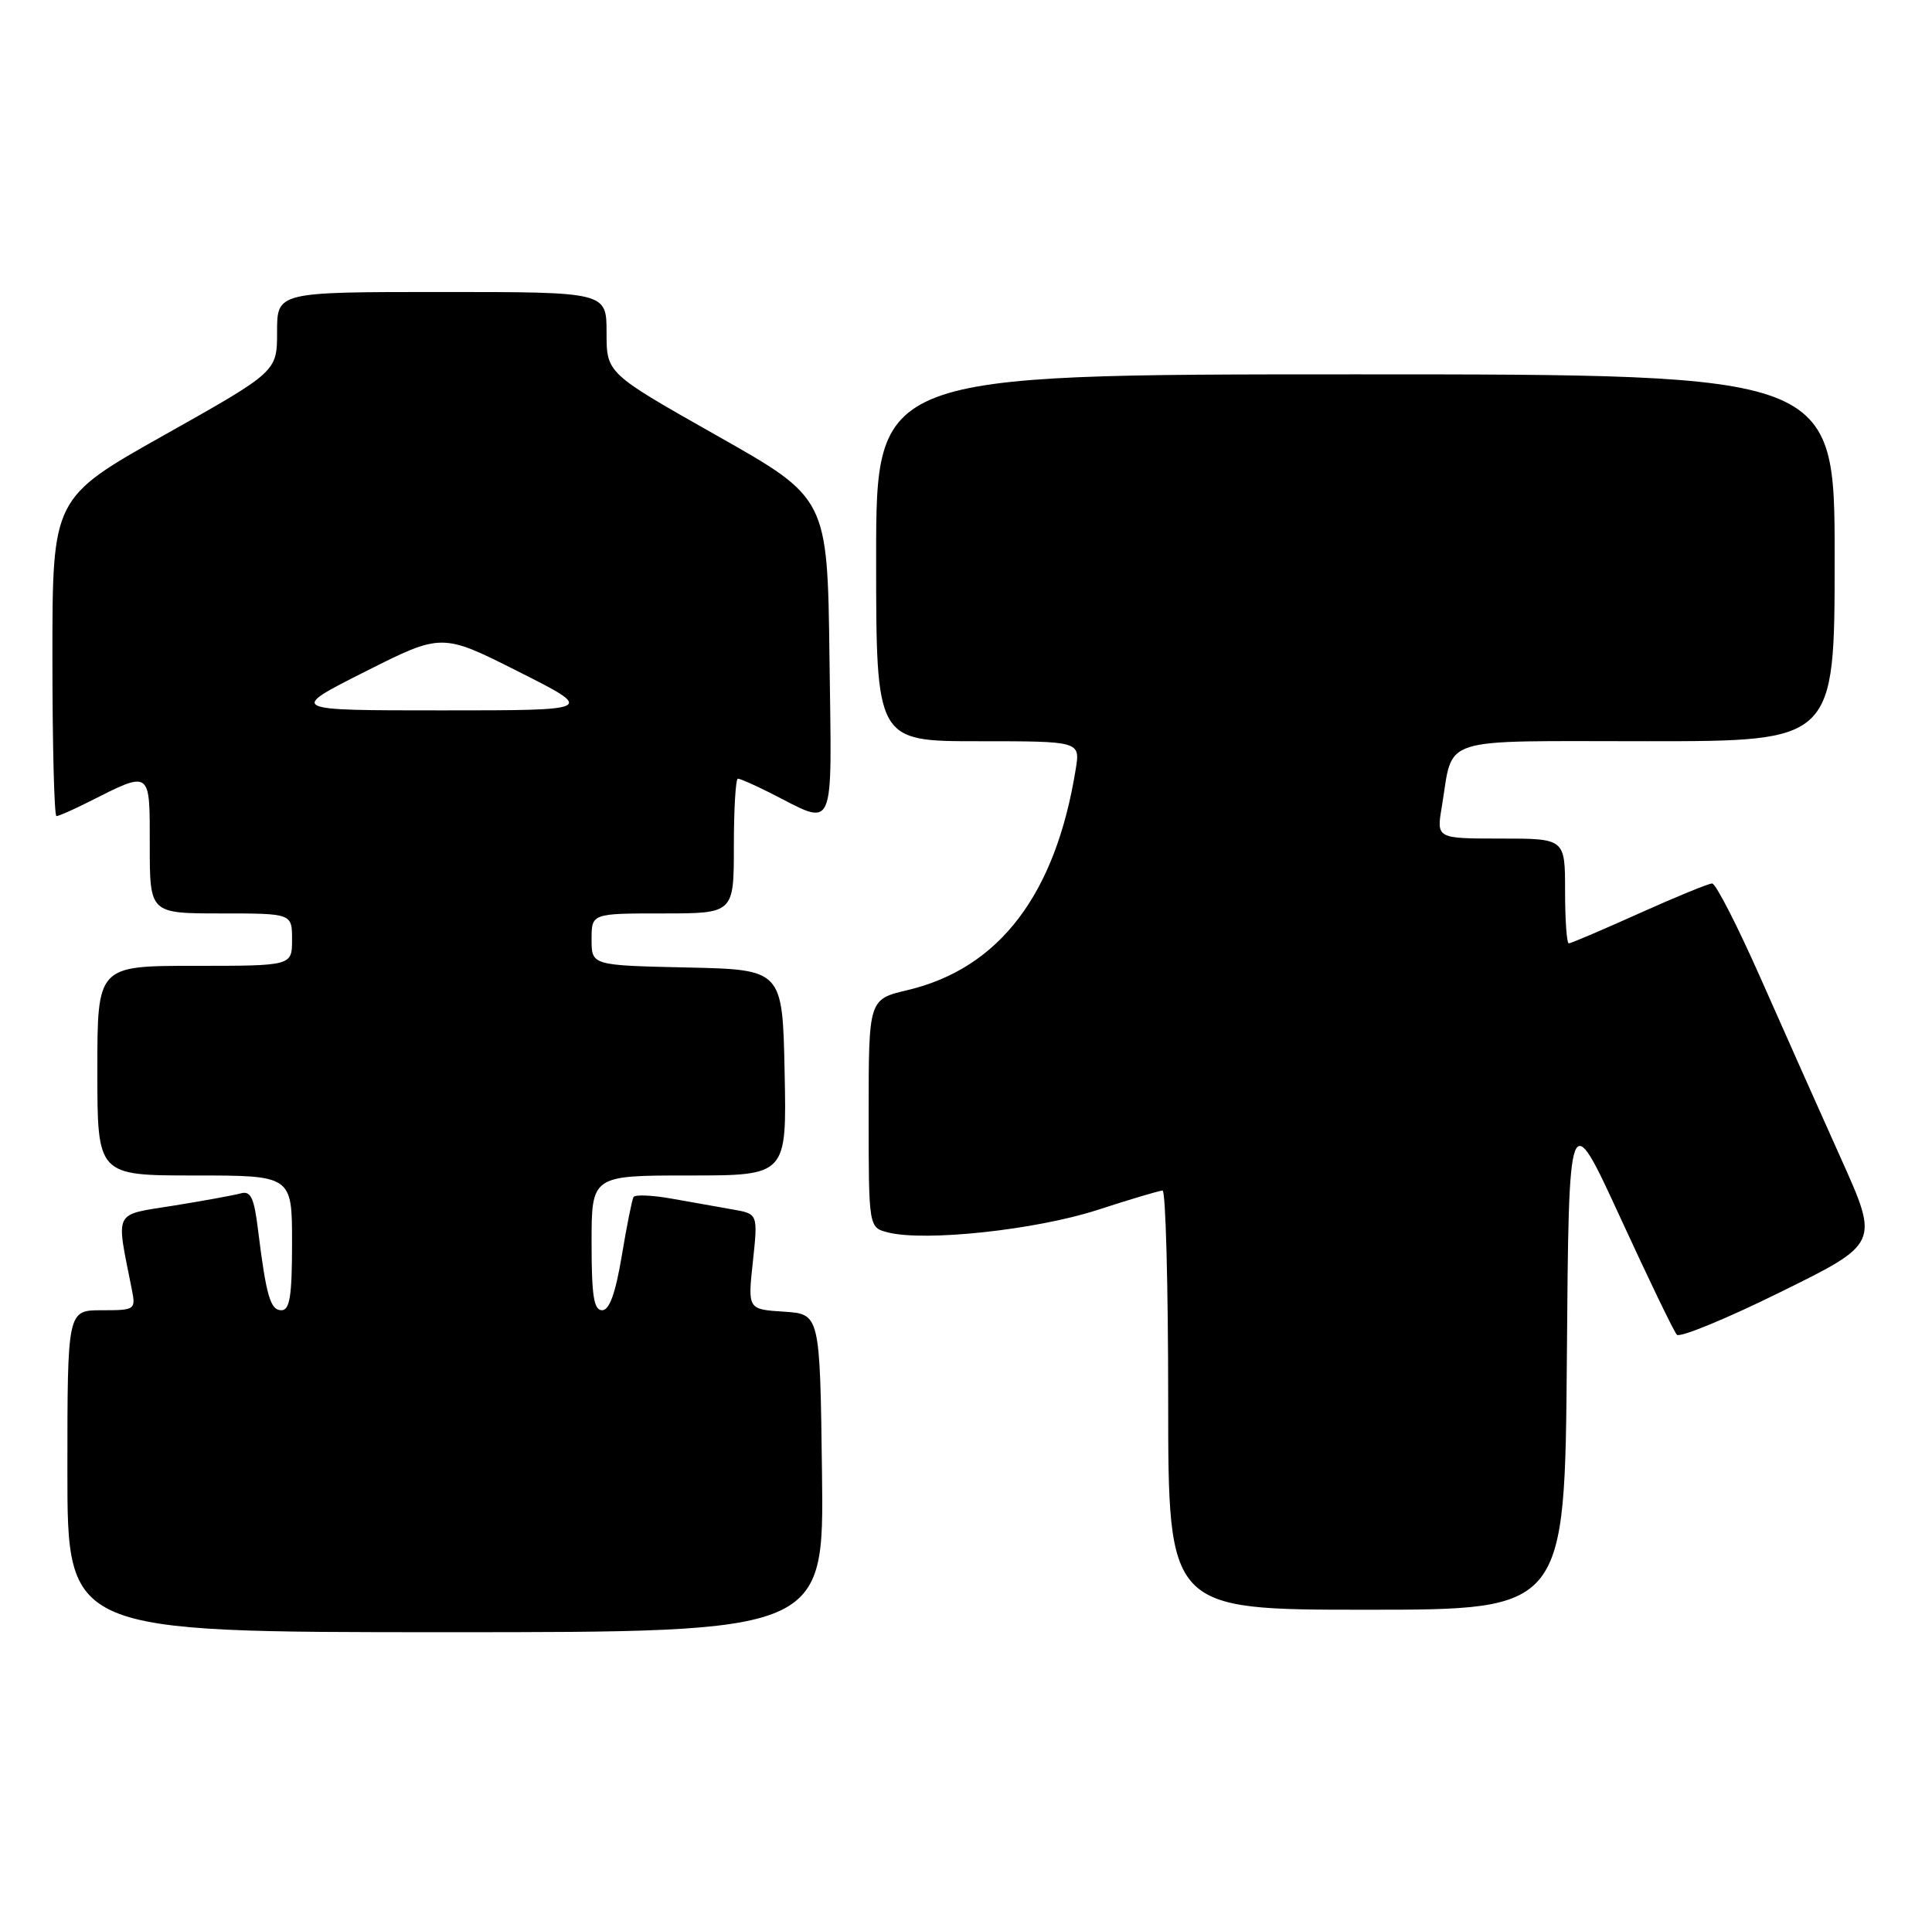 <?xml version="1.0" encoding="UTF-8" standalone="no"?>
<!DOCTYPE svg PUBLIC "-//W3C//DTD SVG 1.1//EN" "http://www.w3.org/Graphics/SVG/1.1/DTD/svg11.dtd" >
<svg xmlns="http://www.w3.org/2000/svg" xmlns:xlink="http://www.w3.org/1999/xlink" version="1.1" viewBox="0 0 258 256">
 <g >
 <path fill="currentColor"
d=" M 109.77 196.75 C 109.50 175.50 109.50 175.50 104.68 175.19 C 99.85 174.88 99.85 174.88 100.54 168.51 C 101.22 162.13 101.22 162.13 97.86 161.54 C 96.01 161.22 92.35 160.57 89.73 160.10 C 87.11 159.63 84.80 159.53 84.60 159.88 C 84.40 160.22 83.69 163.76 83.03 167.75 C 82.19 172.75 81.38 175.00 80.41 175.00 C 79.30 175.00 79.00 173.08 79.00 166.00 C 79.00 157.00 79.00 157.00 92.03 157.00 C 105.06 157.00 105.06 157.00 104.78 143.25 C 104.50 129.50 104.50 129.50 91.75 129.22 C 79.00 128.94 79.00 128.94 79.00 125.47 C 79.00 122.00 79.00 122.00 88.50 122.00 C 98.00 122.00 98.00 122.00 98.00 113.00 C 98.00 108.05 98.24 104.00 98.54 104.00 C 98.84 104.00 100.75 104.84 102.79 105.87 C 111.73 110.38 111.07 111.87 110.77 87.84 C 110.50 66.53 110.50 66.53 95.75 58.19 C 81.00 49.85 81.00 49.85 81.00 44.43 C 81.00 39.00 81.00 39.00 59.00 39.00 C 37.00 39.00 37.00 39.00 37.00 44.32 C 37.00 49.63 37.00 49.63 22.00 58.07 C 7.00 66.50 7.00 66.50 7.00 87.75 C 7.00 99.44 7.24 109.00 7.54 109.00 C 7.84 109.00 9.75 108.16 11.79 107.13 C 20.22 102.88 20.00 102.72 20.00 112.93 C 20.00 122.00 20.00 122.00 29.50 122.00 C 39.00 122.00 39.00 122.00 39.00 125.50 C 39.00 129.00 39.00 129.00 26.00 129.00 C 13.00 129.00 13.00 129.00 13.00 143.00 C 13.00 157.00 13.00 157.00 26.00 157.00 C 39.00 157.00 39.00 157.00 39.00 166.00 C 39.00 173.11 38.70 175.00 37.58 175.00 C 36.10 175.00 35.55 173.09 34.45 164.21 C 33.93 159.95 33.48 159.02 32.15 159.39 C 31.24 159.64 27.20 160.38 23.16 161.03 C 15.04 162.34 15.47 161.46 17.61 172.25 C 18.14 174.93 18.04 175.00 13.58 175.00 C 9.00 175.00 9.00 175.00 9.00 196.50 C 9.00 218.00 9.00 218.00 59.52 218.00 C 110.04 218.00 110.04 218.00 109.77 196.75 Z  M 209.24 181.34 C 209.50 147.68 209.50 147.68 216.36 162.59 C 220.13 170.79 223.53 177.85 223.93 178.27 C 224.32 178.70 230.56 176.13 237.79 172.56 C 250.94 166.08 250.94 166.08 245.87 154.79 C 243.08 148.58 238.26 137.76 235.16 130.75 C 232.06 123.74 229.13 118.00 228.64 118.00 C 228.16 118.00 223.77 119.80 218.88 122.00 C 213.99 124.20 209.77 126.00 209.50 126.00 C 209.22 126.00 209.00 122.85 209.00 119.00 C 209.00 112.00 209.00 112.00 200.41 112.00 C 191.82 112.00 191.82 112.00 192.54 107.75 C 194.14 98.19 191.61 99.00 219.98 99.00 C 245.00 99.00 245.00 99.00 245.00 74.50 C 245.00 50.00 245.00 50.00 181.00 50.00 C 117.00 50.00 117.00 50.00 117.00 74.50 C 117.00 99.00 117.00 99.00 130.63 99.00 C 144.26 99.00 144.26 99.00 143.65 102.75 C 140.96 119.47 133.45 129.33 121.20 132.24 C 116.00 133.47 116.00 133.47 116.00 148.72 C 116.00 163.96 116.00 163.96 118.60 164.61 C 123.55 165.86 138.30 164.27 146.50 161.62 C 150.90 160.19 154.84 159.02 155.25 159.01 C 155.66 159.01 156.00 171.60 156.00 187.00 C 156.00 215.00 156.00 215.00 182.49 215.00 C 208.97 215.00 208.97 215.00 209.24 181.34 Z  M 48.75 89.71 C 59.00 84.54 59.00 84.54 69.25 89.71 C 79.50 94.88 79.50 94.88 59.00 94.88 C 38.50 94.88 38.50 94.88 48.75 89.71 Z "/>
</g>
</svg>